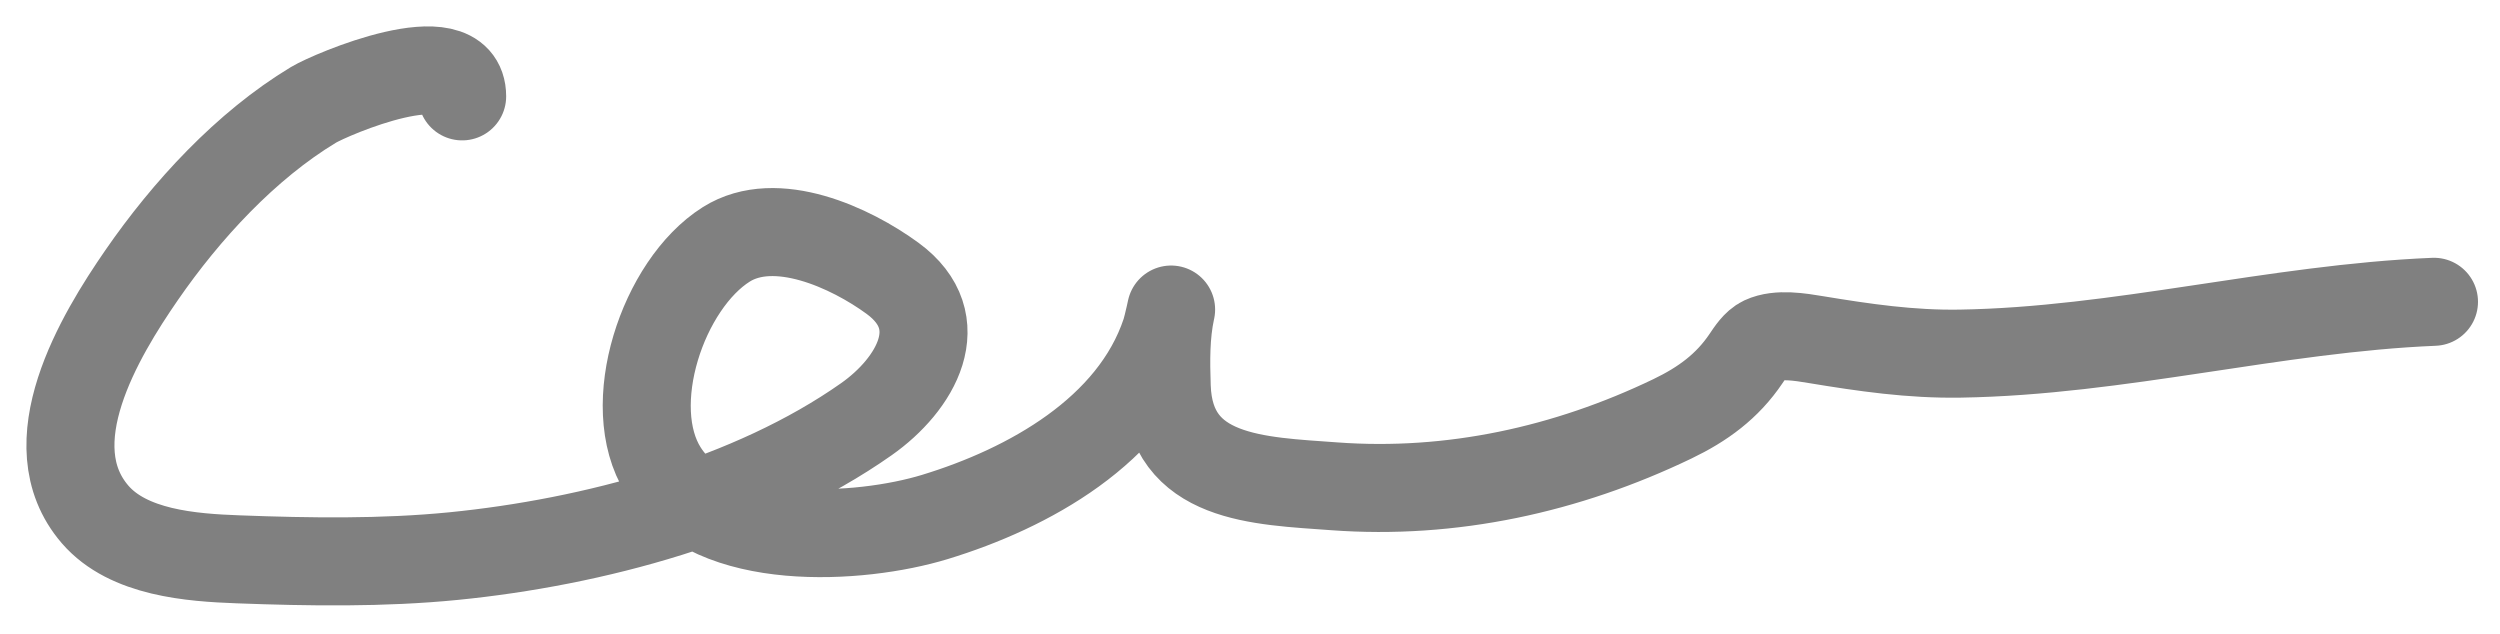 <svg width="71" height="18" viewBox="0 0 71 18" fill="none" xmlns="http://www.w3.org/2000/svg">
<path d="M13.125 2.737C13.125 1.086 9.396 2.681 8.903 2.978C6.98 4.137 5.285 5.985 4.024 7.811C2.83 9.54 0.978 12.608 2.699 14.608C3.644 15.705 5.437 15.836 6.764 15.885C8.785 15.961 10.871 15.993 12.885 15.793C16.822 15.401 21.334 14.208 24.607 11.904C26.002 10.922 27.047 9.148 25.348 7.904C24.165 7.038 22.037 6.051 20.625 6.941C18.83 8.072 17.67 11.512 18.838 13.367C20.239 15.591 24.416 15.333 26.551 14.682C29.214 13.87 32.17 12.232 33.098 9.45C33.167 9.242 33.301 8.597 33.255 8.811C33.102 9.519 33.111 10.258 33.135 10.978C33.221 13.624 35.75 13.653 37.894 13.811C41.218 14.056 44.493 13.339 47.496 11.895C48.357 11.481 49.054 10.975 49.588 10.182C49.71 10.002 49.863 9.76 50.07 9.663C50.497 9.464 51.13 9.572 51.57 9.645C52.946 9.872 54.267 10.066 55.672 10.043C60.185 9.97 64.609 8.759 69.125 8.571" stroke="#808080" stroke-width="2.5" stroke-linecap="round"/>
</svg>

